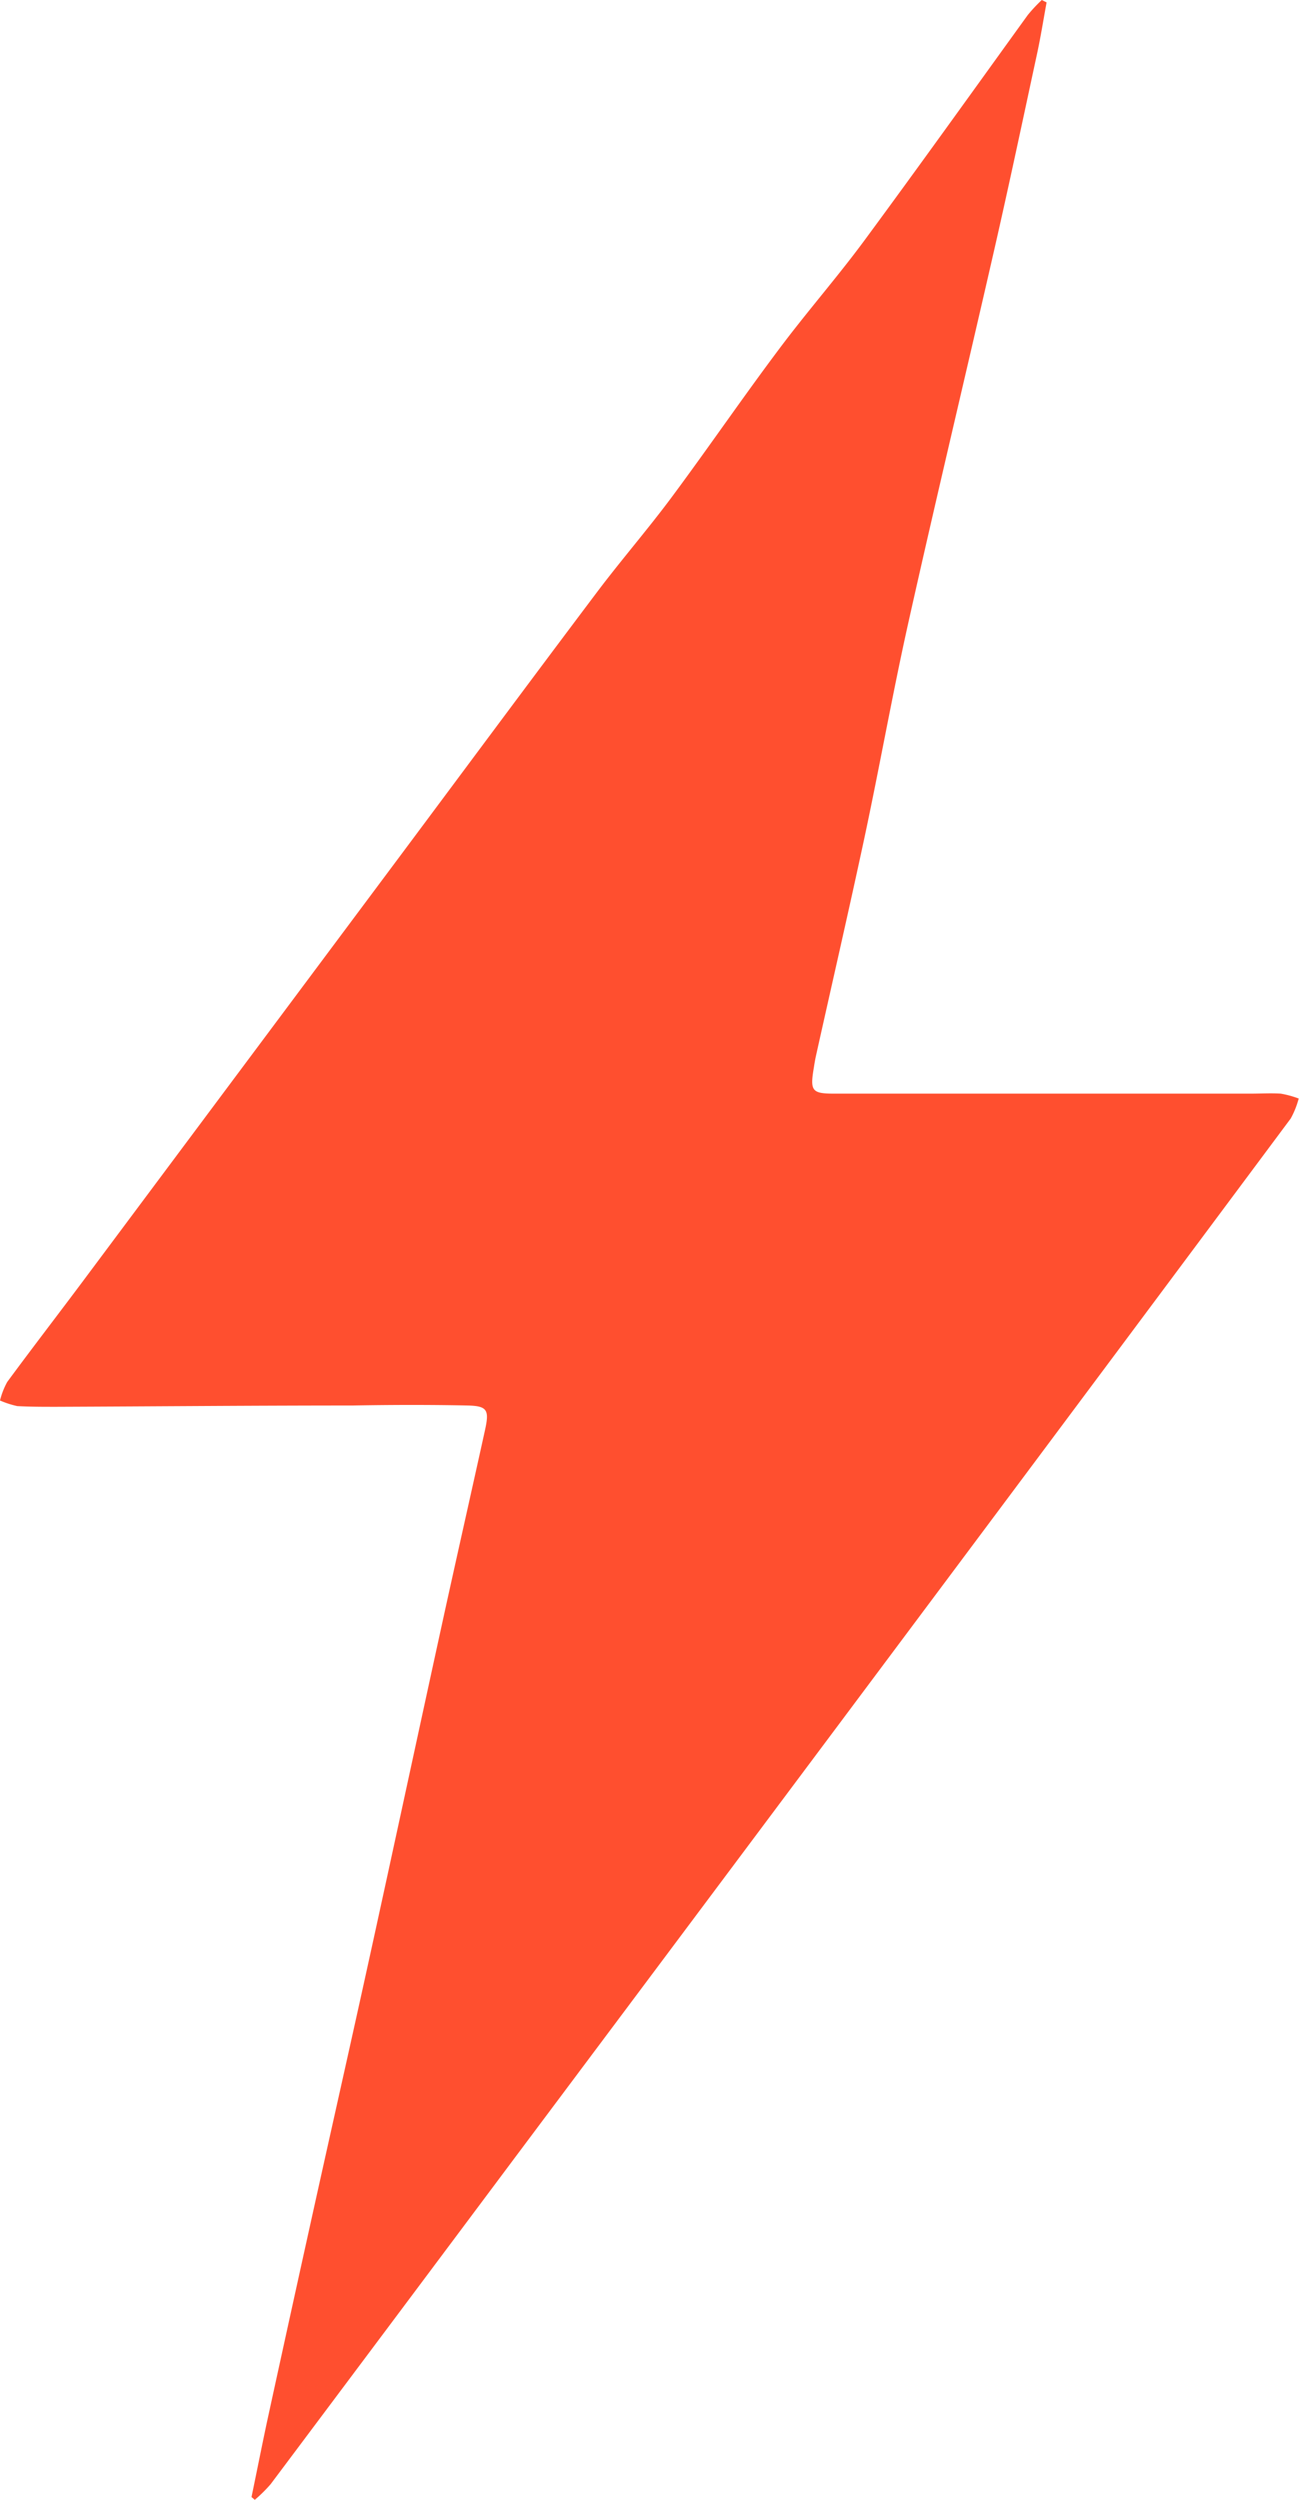 <svg xmlns="http://www.w3.org/2000/svg" width="13" height="25" viewBox="0 0 13 25">
  <defs>
    <style>
      .cls-1 {
        fill: #ff4f2f;
        fill-rule: evenodd;
      }
    </style>
  </defs>
  <path id="light.svg" class="cls-1" d="M64.517,738.972c0.051-.246.1-0.492,0.152-0.738q0.241-1.107.486-2.213c0.18-.812.363-1.623,0.541-2.435,0.245-1.117.485-2.234,0.729-3.351,0.141-.645.287-1.289,0.429-1.934,0.044-.2.023-0.24-0.172-0.245-0.385-.008-0.77-0.007-1.154,0-0.988,0-1.977.009-2.965,0.013-0.13,0-.26,0-0.39-0.007A0.933,0.933,0,0,1,62,728.006a0.758,0.758,0,0,1,.072-0.185c0.254-.345.515-0.683,0.771-1.026l3.147-4.216c0.659-.883,1.315-1.768,1.977-2.647,0.245-.326.512-0.633,0.756-0.961,0.365-.491.713-1,1.079-1.487,0.274-.366.575-0.709,0.847-1.077,0.551-.747,1.09-1.5,1.636-2.256A1.541,1.541,0,0,1,72.426,714l0.048,0.024c-0.031.169-.058,0.339-0.094,0.507-0.142.658-.281,1.316-0.431,1.972-0.284,1.243-.581,2.482-0.859,3.726-0.16.718-.288,1.444-0.442,2.163s-0.323,1.451-.484,2.176c-0.008.037-.014,0.075-0.02,0.113-0.038.227-.019,0.256,0.2,0.256h4.173c0.1,0,.2-0.006.3,0a0.987,0.987,0,0,1,.18.049,0.861,0.861,0,0,1-.08.2q-1.721,2.311-3.447,4.62-2.148,2.875-4.3,5.749-1.23,1.646-2.462,3.289a1.489,1.489,0,0,1-.158.156Z" transform="translate(-62 -714)"/>
</svg>
